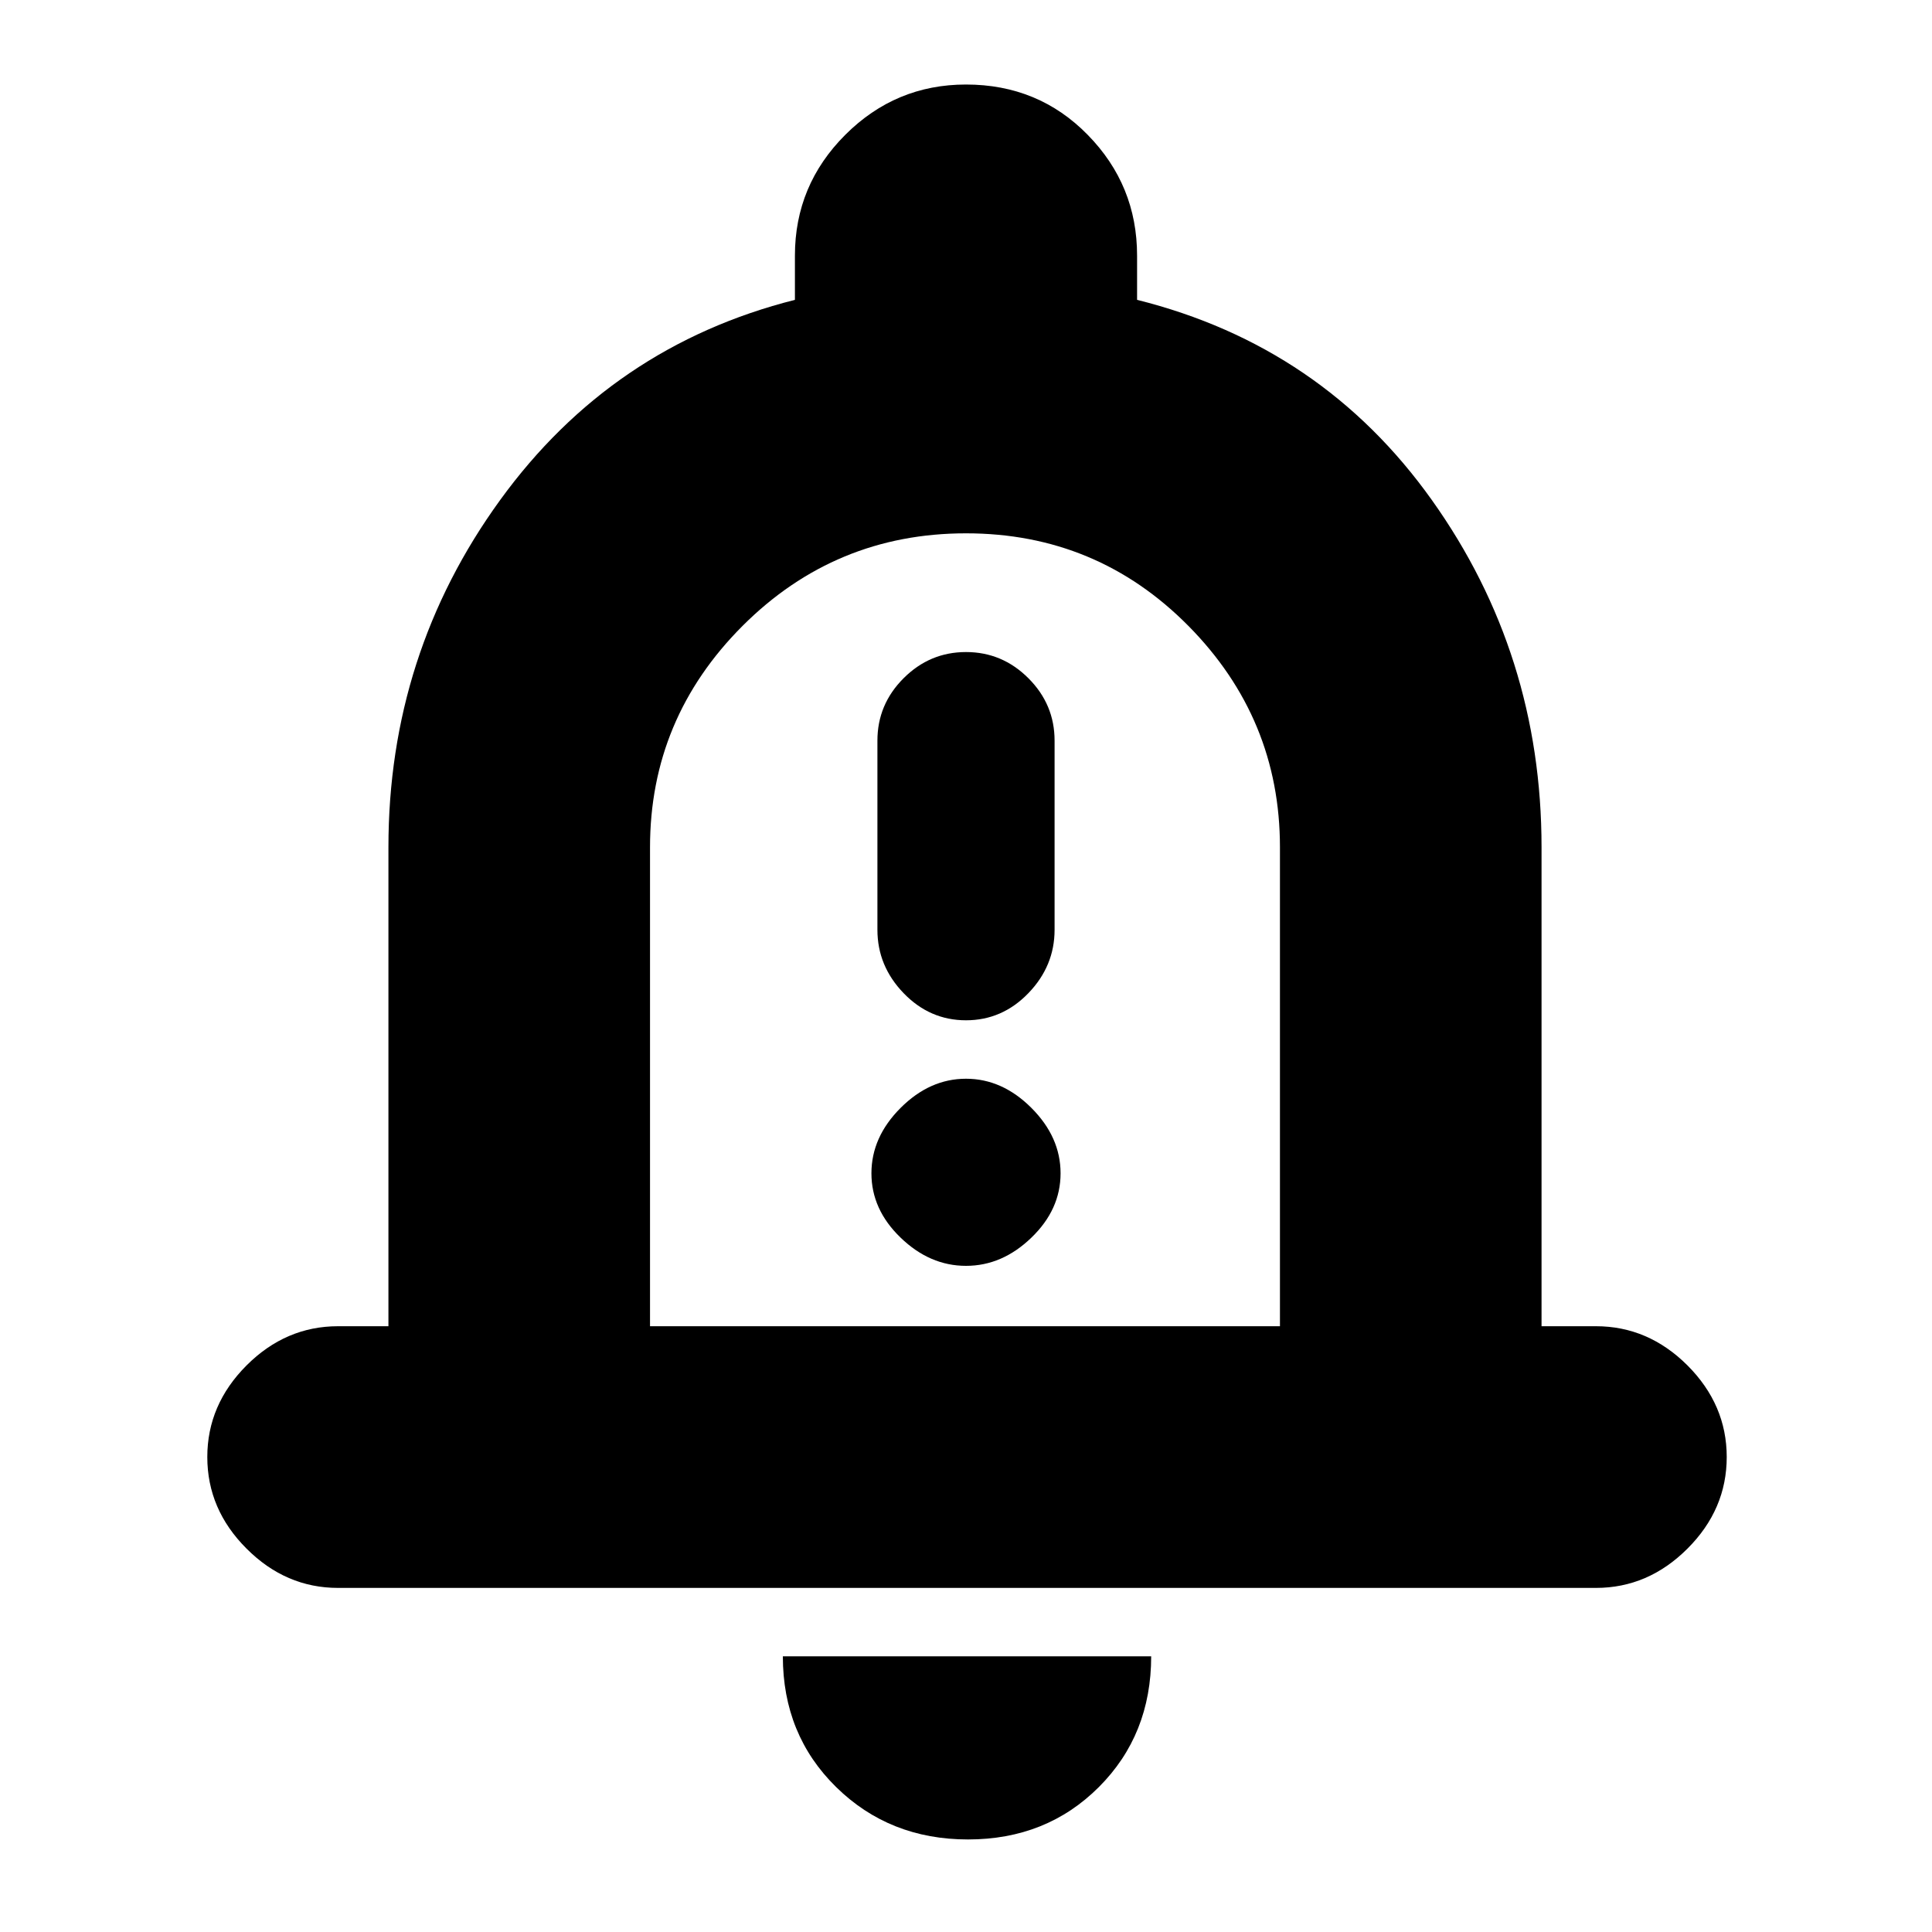 <svg xmlns="http://www.w3.org/2000/svg" height="20" width="20"><path d="M10 10.562q.375 0 .646-.281t.271-.656V7.667q0-.375-.271-.646T10 6.75q-.375 0-.646.271t-.271.646v1.958q0 .375.271.656t.646.281Zm0 2.542q.375 0 .677-.292.302-.291.302-.666 0-.375-.302-.677-.302-.302-.677-.302-.375 0-.677.302-.302.302-.302.677 0 .375.302.666.302.292.677.292Zm-6.5 3.334q-.542 0-.948-.407-.406-.406-.406-.948 0-.541.406-.948.406-.406.948-.406h.521V8.771q0-2 1.156-3.594 1.156-1.594 3.052-2.073v-.458q0-.729.521-1.25T10 .875q.75 0 1.26.521.511.521.511 1.25v.458q1.917.479 3.052 2.073 1.135 1.594 1.135 3.594v4.958h.563q.541 0 .948.406.406.407.406.948 0 .542-.406.948-.407.407-.948.407ZM10 9.604Zm.021 9.438q-.813 0-1.365-.542t-.552-1.354h3.813q0 .812-.542 1.354t-1.354.542Zm-3.292-5.313h6.521V8.771q0-1.333-.948-2.292-.948-.958-2.302-.958t-2.313.958q-.958.959-.958 2.292Z"/></svg>